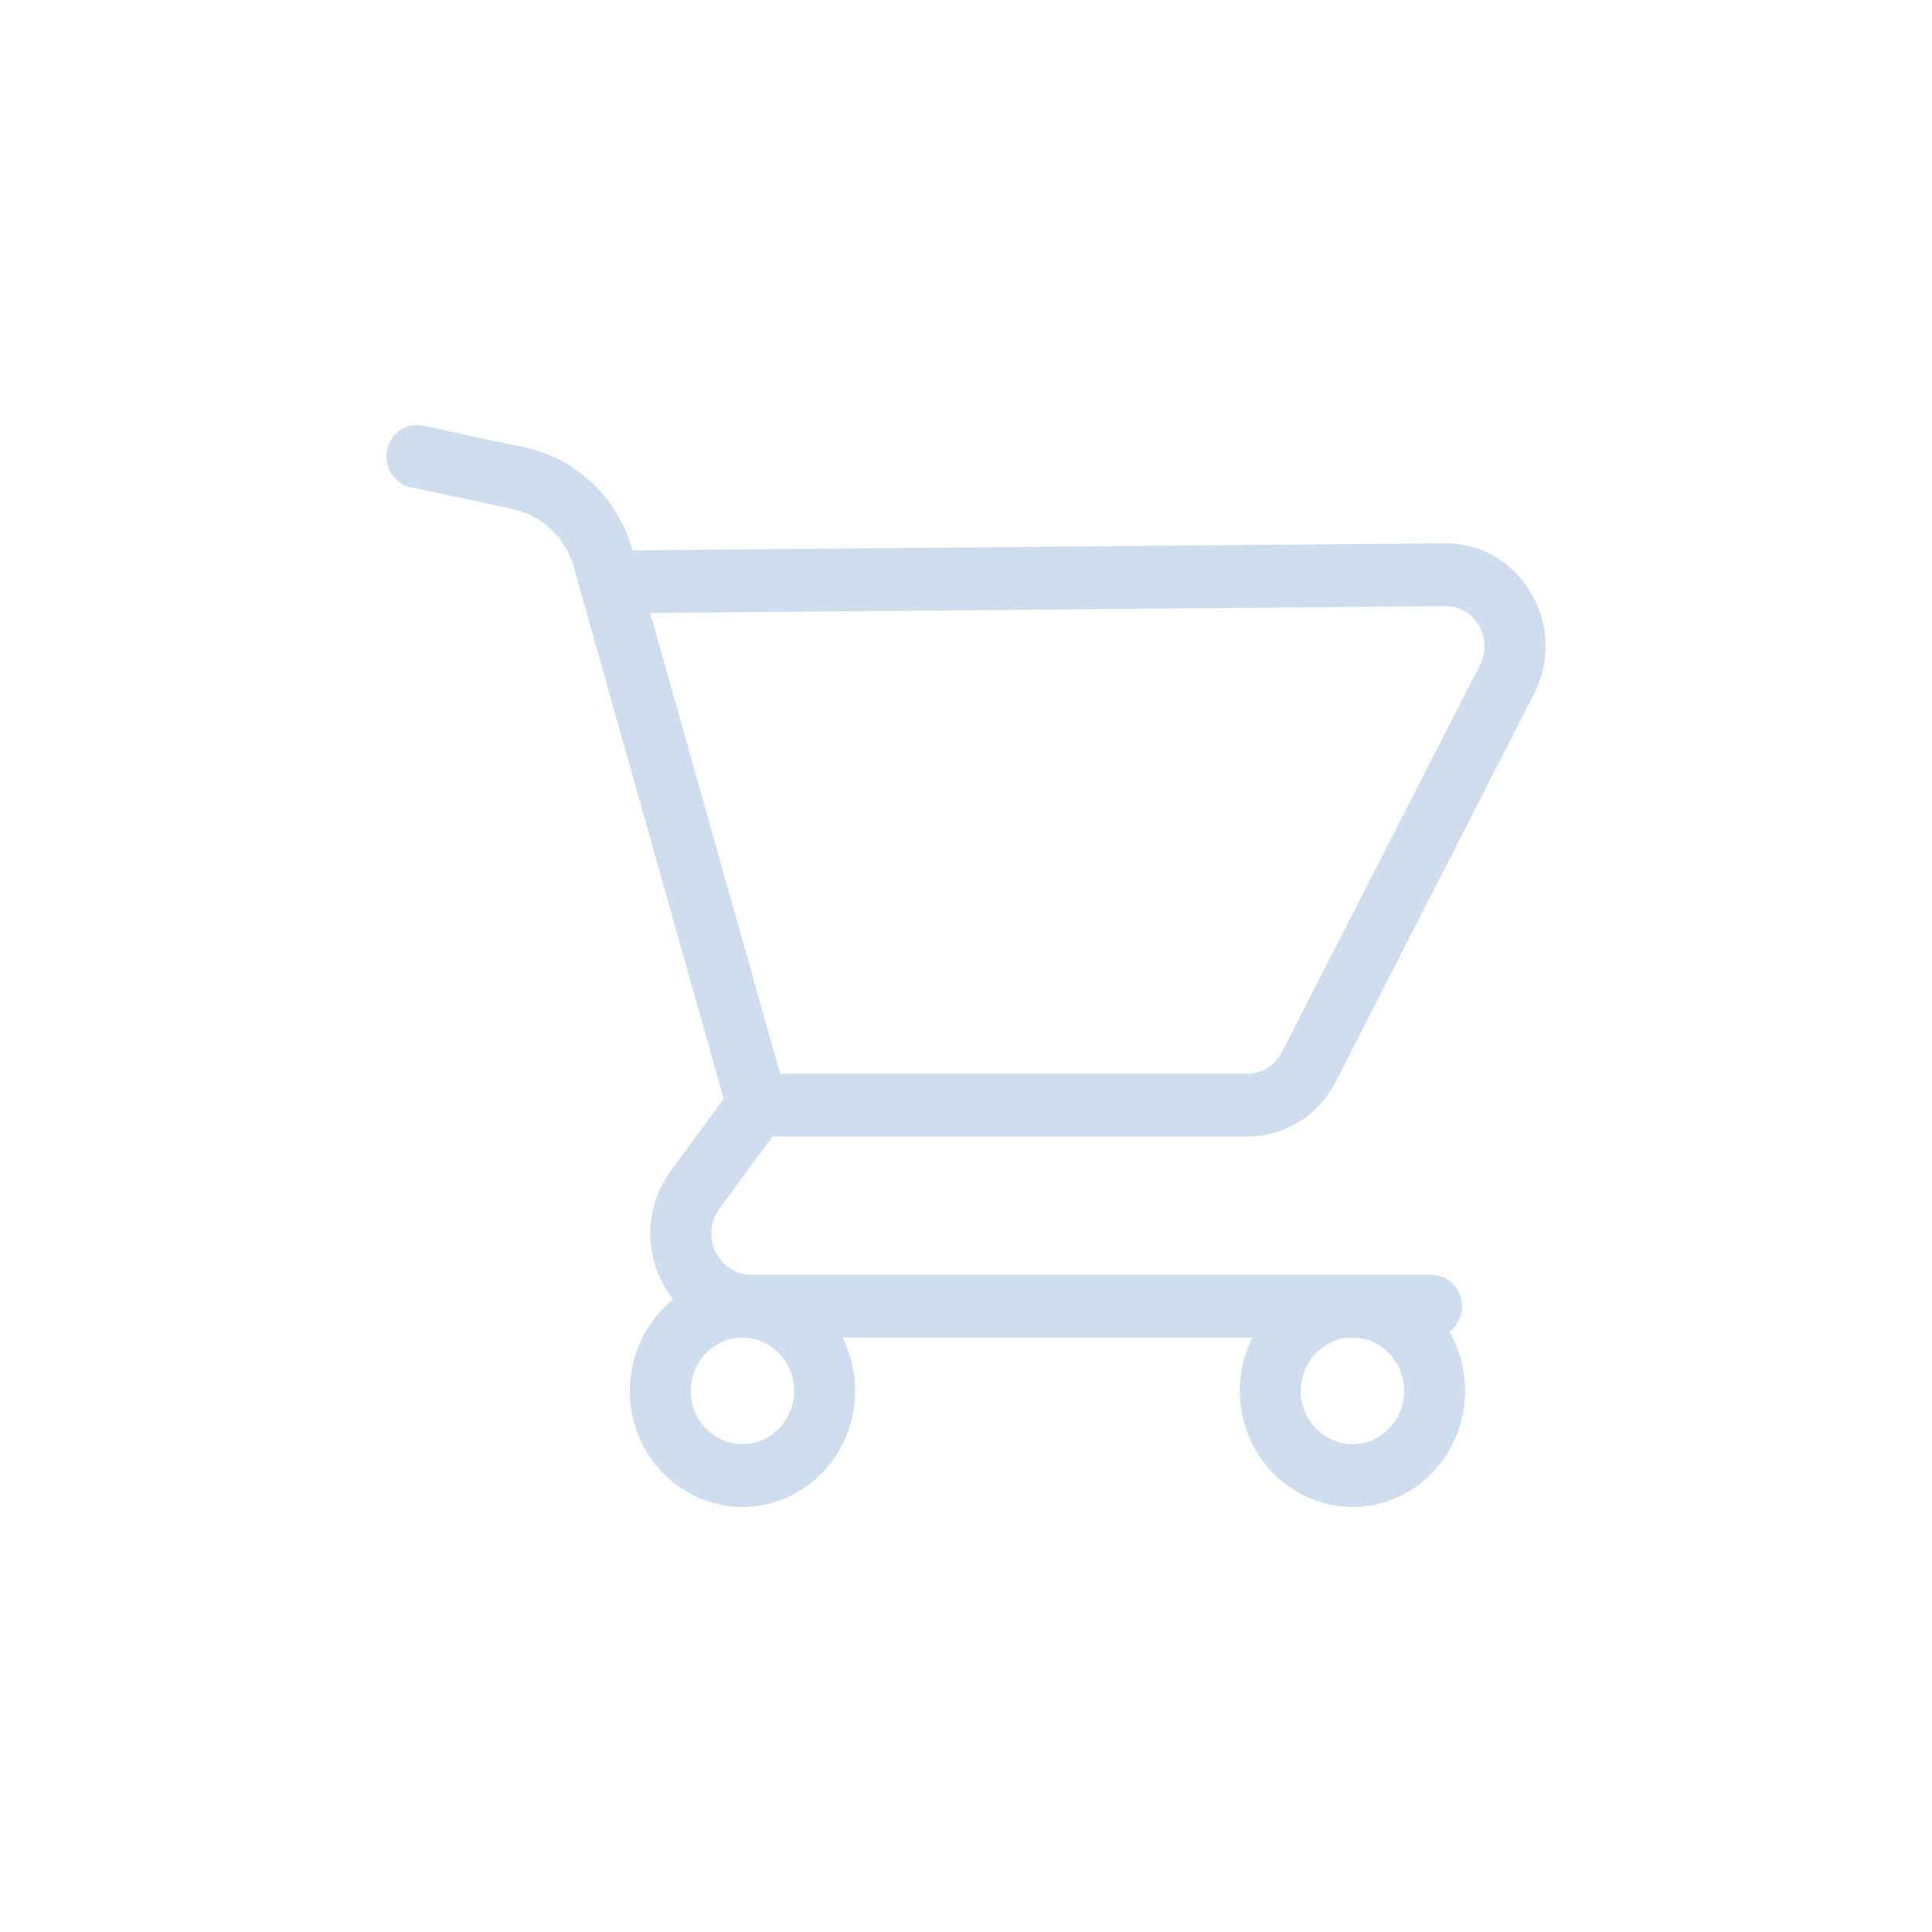 <svg width="50" height="50" viewBox="0 0 50 50" fill="none" xmlns="http://www.w3.org/2000/svg">
<path d="M19.99 29.415H32.282C33.244 29.415 34.121 28.87 34.57 27.993L39.699 17.964C40.127 17.127 40.097 16.145 39.619 15.337C39.146 14.536 38.322 14.06 37.412 14.06H37.39L16.371 14.243L16.368 14.232C15.987 12.882 14.92 11.866 13.584 11.58L10.95 11.017C10.525 10.926 10.105 11.208 10.017 11.648C9.928 12.088 10.202 12.518 10.629 12.61L13.263 13.173C14.026 13.336 14.634 13.916 14.852 14.686L15.015 15.266C15.019 15.281 15.023 15.296 15.028 15.31L18.729 28.436L17.361 30.302C16.759 31.124 16.662 32.206 17.107 33.127C17.194 33.309 17.3 33.477 17.421 33.63C16.738 34.18 16.299 35.036 16.299 35.996C16.299 37.653 17.607 39 19.215 39C20.823 39 22.131 37.653 22.131 35.996C22.131 35.5 22.014 35.031 21.806 34.618H32.411C32.203 35.031 32.086 35.5 32.086 35.996C32.086 37.653 33.394 39 35.002 39C36.61 39 37.918 37.653 37.918 35.996C37.918 35.437 37.769 34.913 37.51 34.465C37.708 34.317 37.838 34.077 37.838 33.805C37.838 33.356 37.484 32.992 37.048 32.992H19.449C19.046 32.992 18.699 32.771 18.52 32.402C18.341 32.032 18.379 31.613 18.621 31.282L19.99 29.415ZM16.828 15.865L37.403 15.686H37.413C37.771 15.686 38.084 15.867 38.271 16.183C38.46 16.502 38.471 16.875 38.302 17.206L33.173 27.235C32.998 27.576 32.657 27.788 32.282 27.788H20.19L16.828 15.865ZM35.002 34.618C35.739 34.618 36.339 35.236 36.339 35.996C36.339 36.755 35.739 37.374 35.002 37.374C34.265 37.374 33.664 36.755 33.664 35.996C33.664 35.236 34.265 34.618 35.002 34.618ZM19.215 34.618C19.952 34.618 20.552 35.236 20.552 35.996C20.552 36.755 19.952 37.374 19.215 37.374C18.477 37.374 17.877 36.755 17.877 35.996C17.877 35.236 18.477 34.618 19.215 34.618Z" fill="#105AB3" fill-opacity="0.2"/>
</svg>
